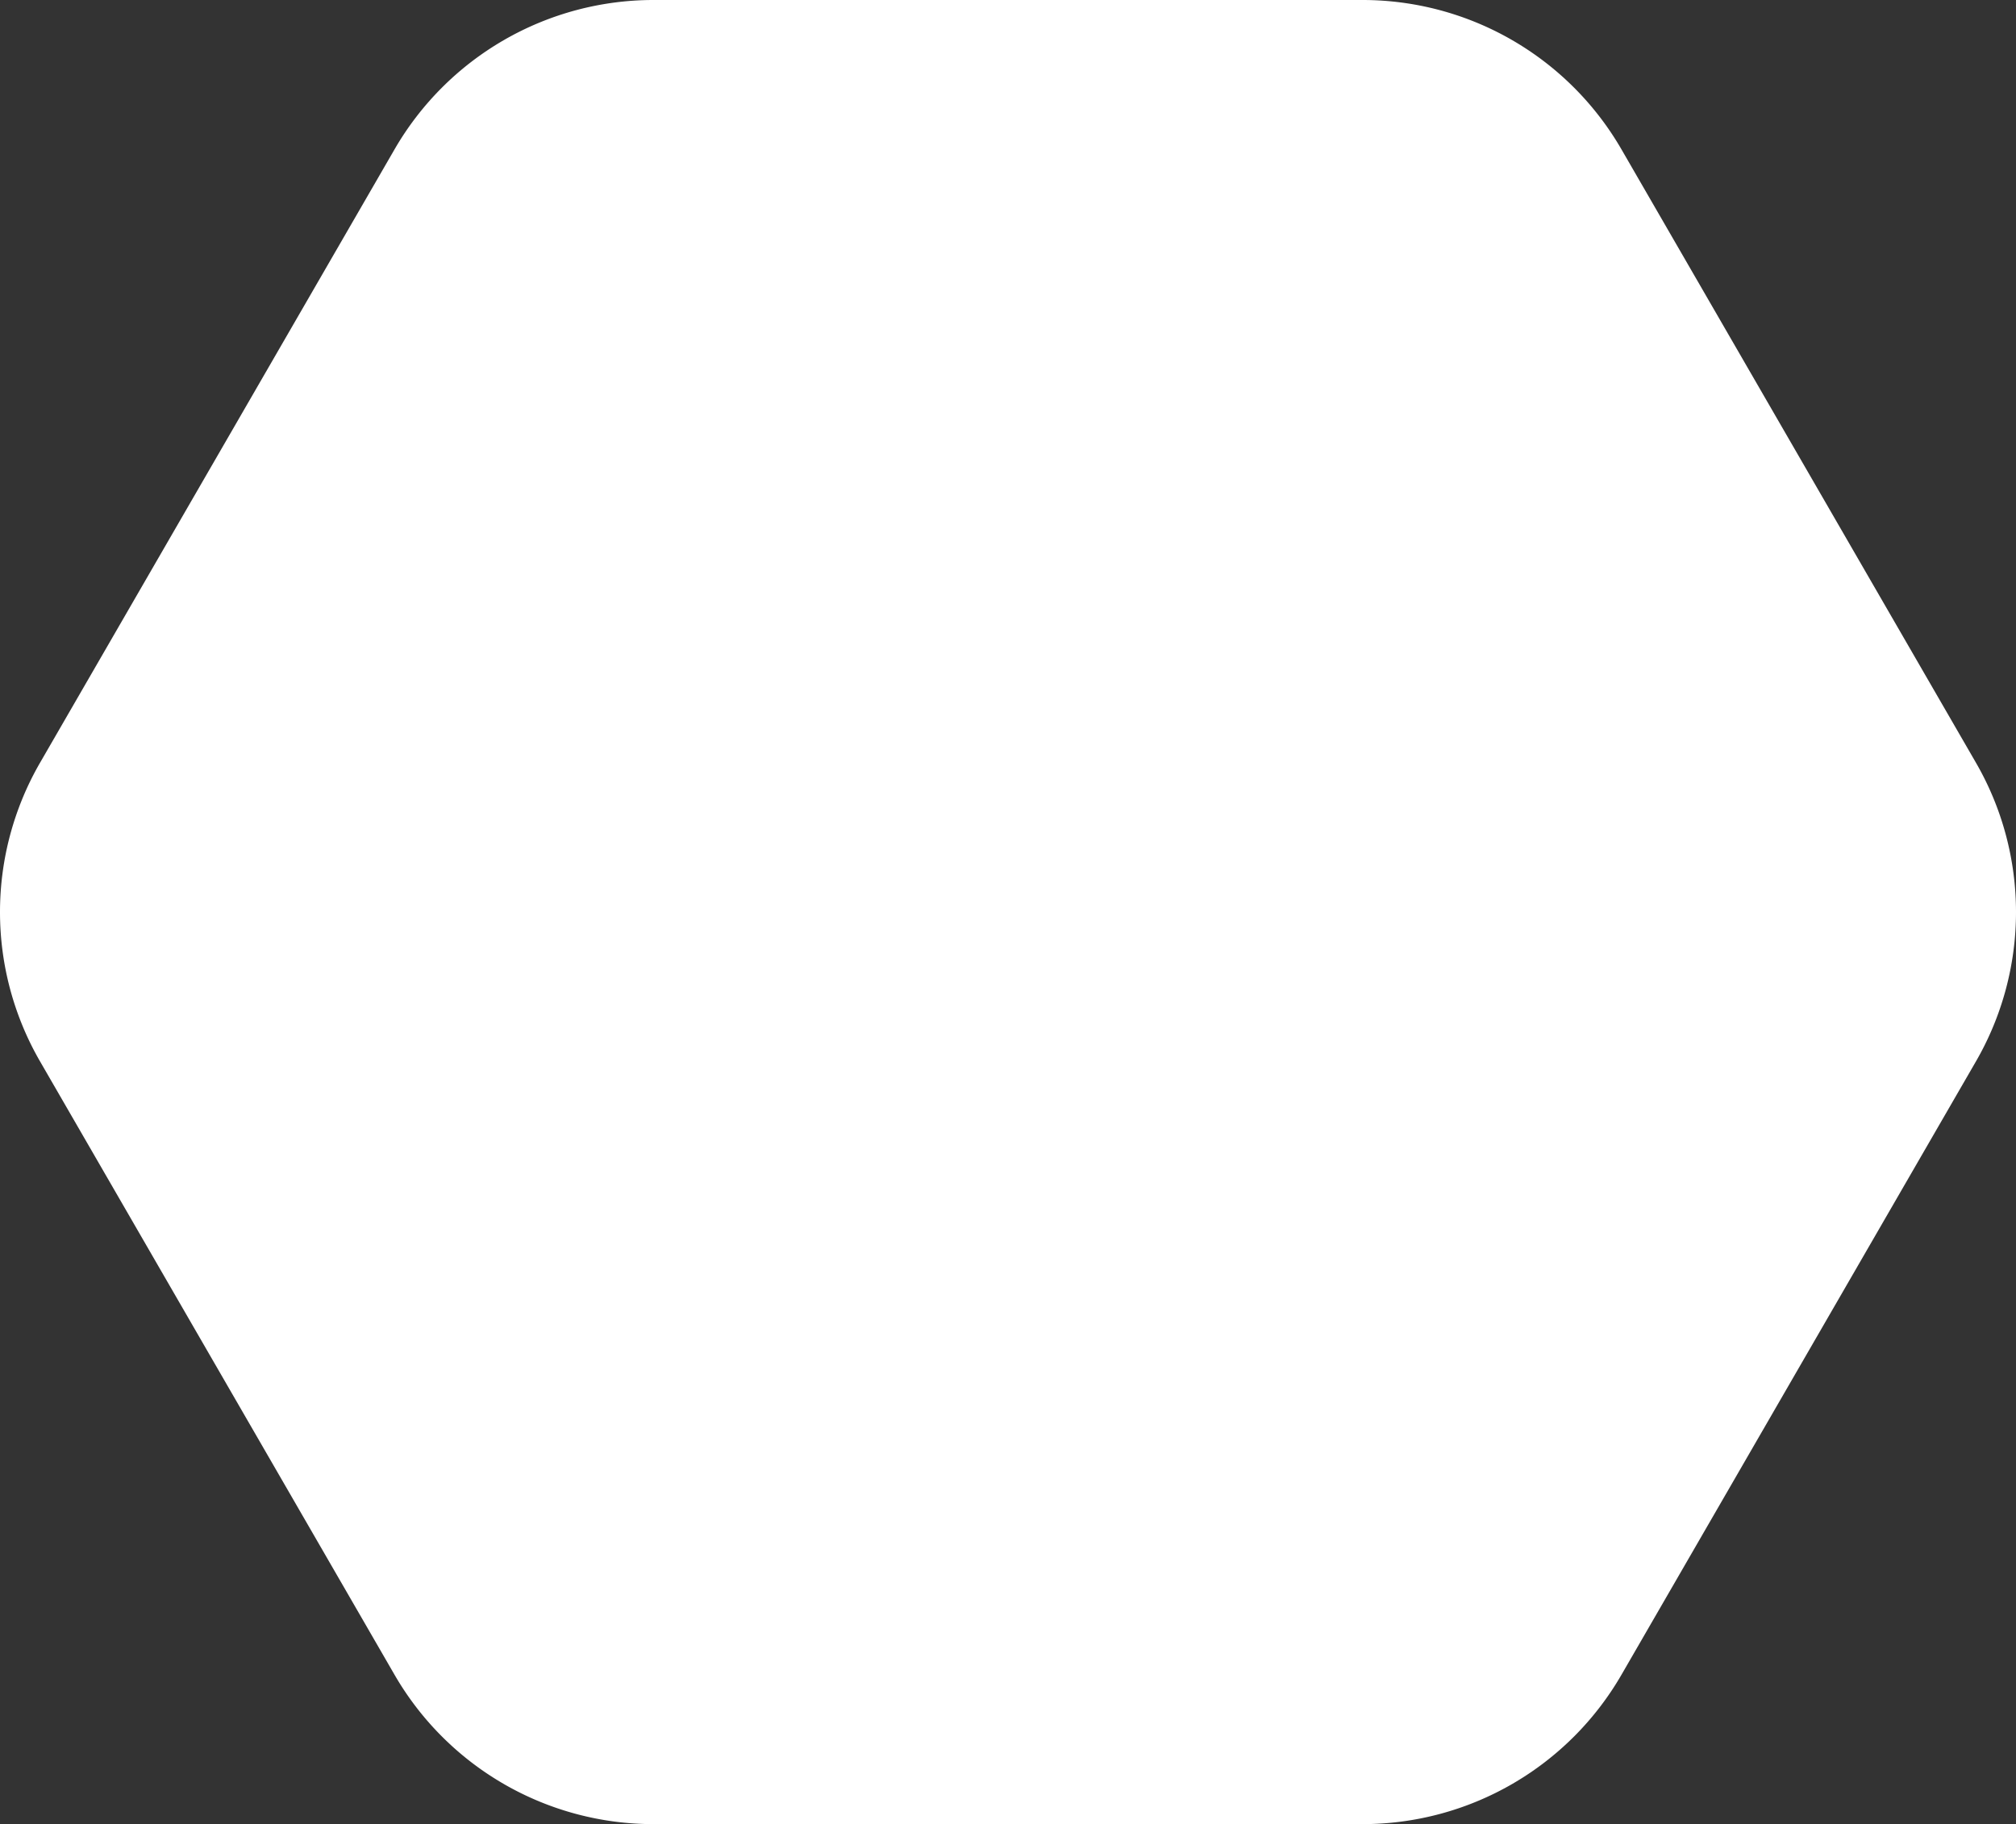<svg xmlns="http://www.w3.org/2000/svg" width="1198.005" height="1084.027" viewBox="0 0 1198.005 1084.027"><rect x="0" y="0" width="1198.005" height="1084.027" fill="#333333" stroke="none"/><defs><style>.a{fill:#fff;}</style></defs><path class="a" d="M428.642-2.013H7.346a177.74,177.74,0,0,0-153.9,88.764L-357.2,451.236a177.373,177.373,0,0,0,0,177.528L-146.553,993.25a177.74,177.74,0,0,0,153.9,88.764h421.3a177.739,177.739,0,0,0,153.9-88.764L793.188,628.764a177.373,177.373,0,0,0,0-177.528L582.54,86.75A177.739,177.739,0,0,0,428.642-2.013Z" transform="translate(381.009 2.013)"/></svg>